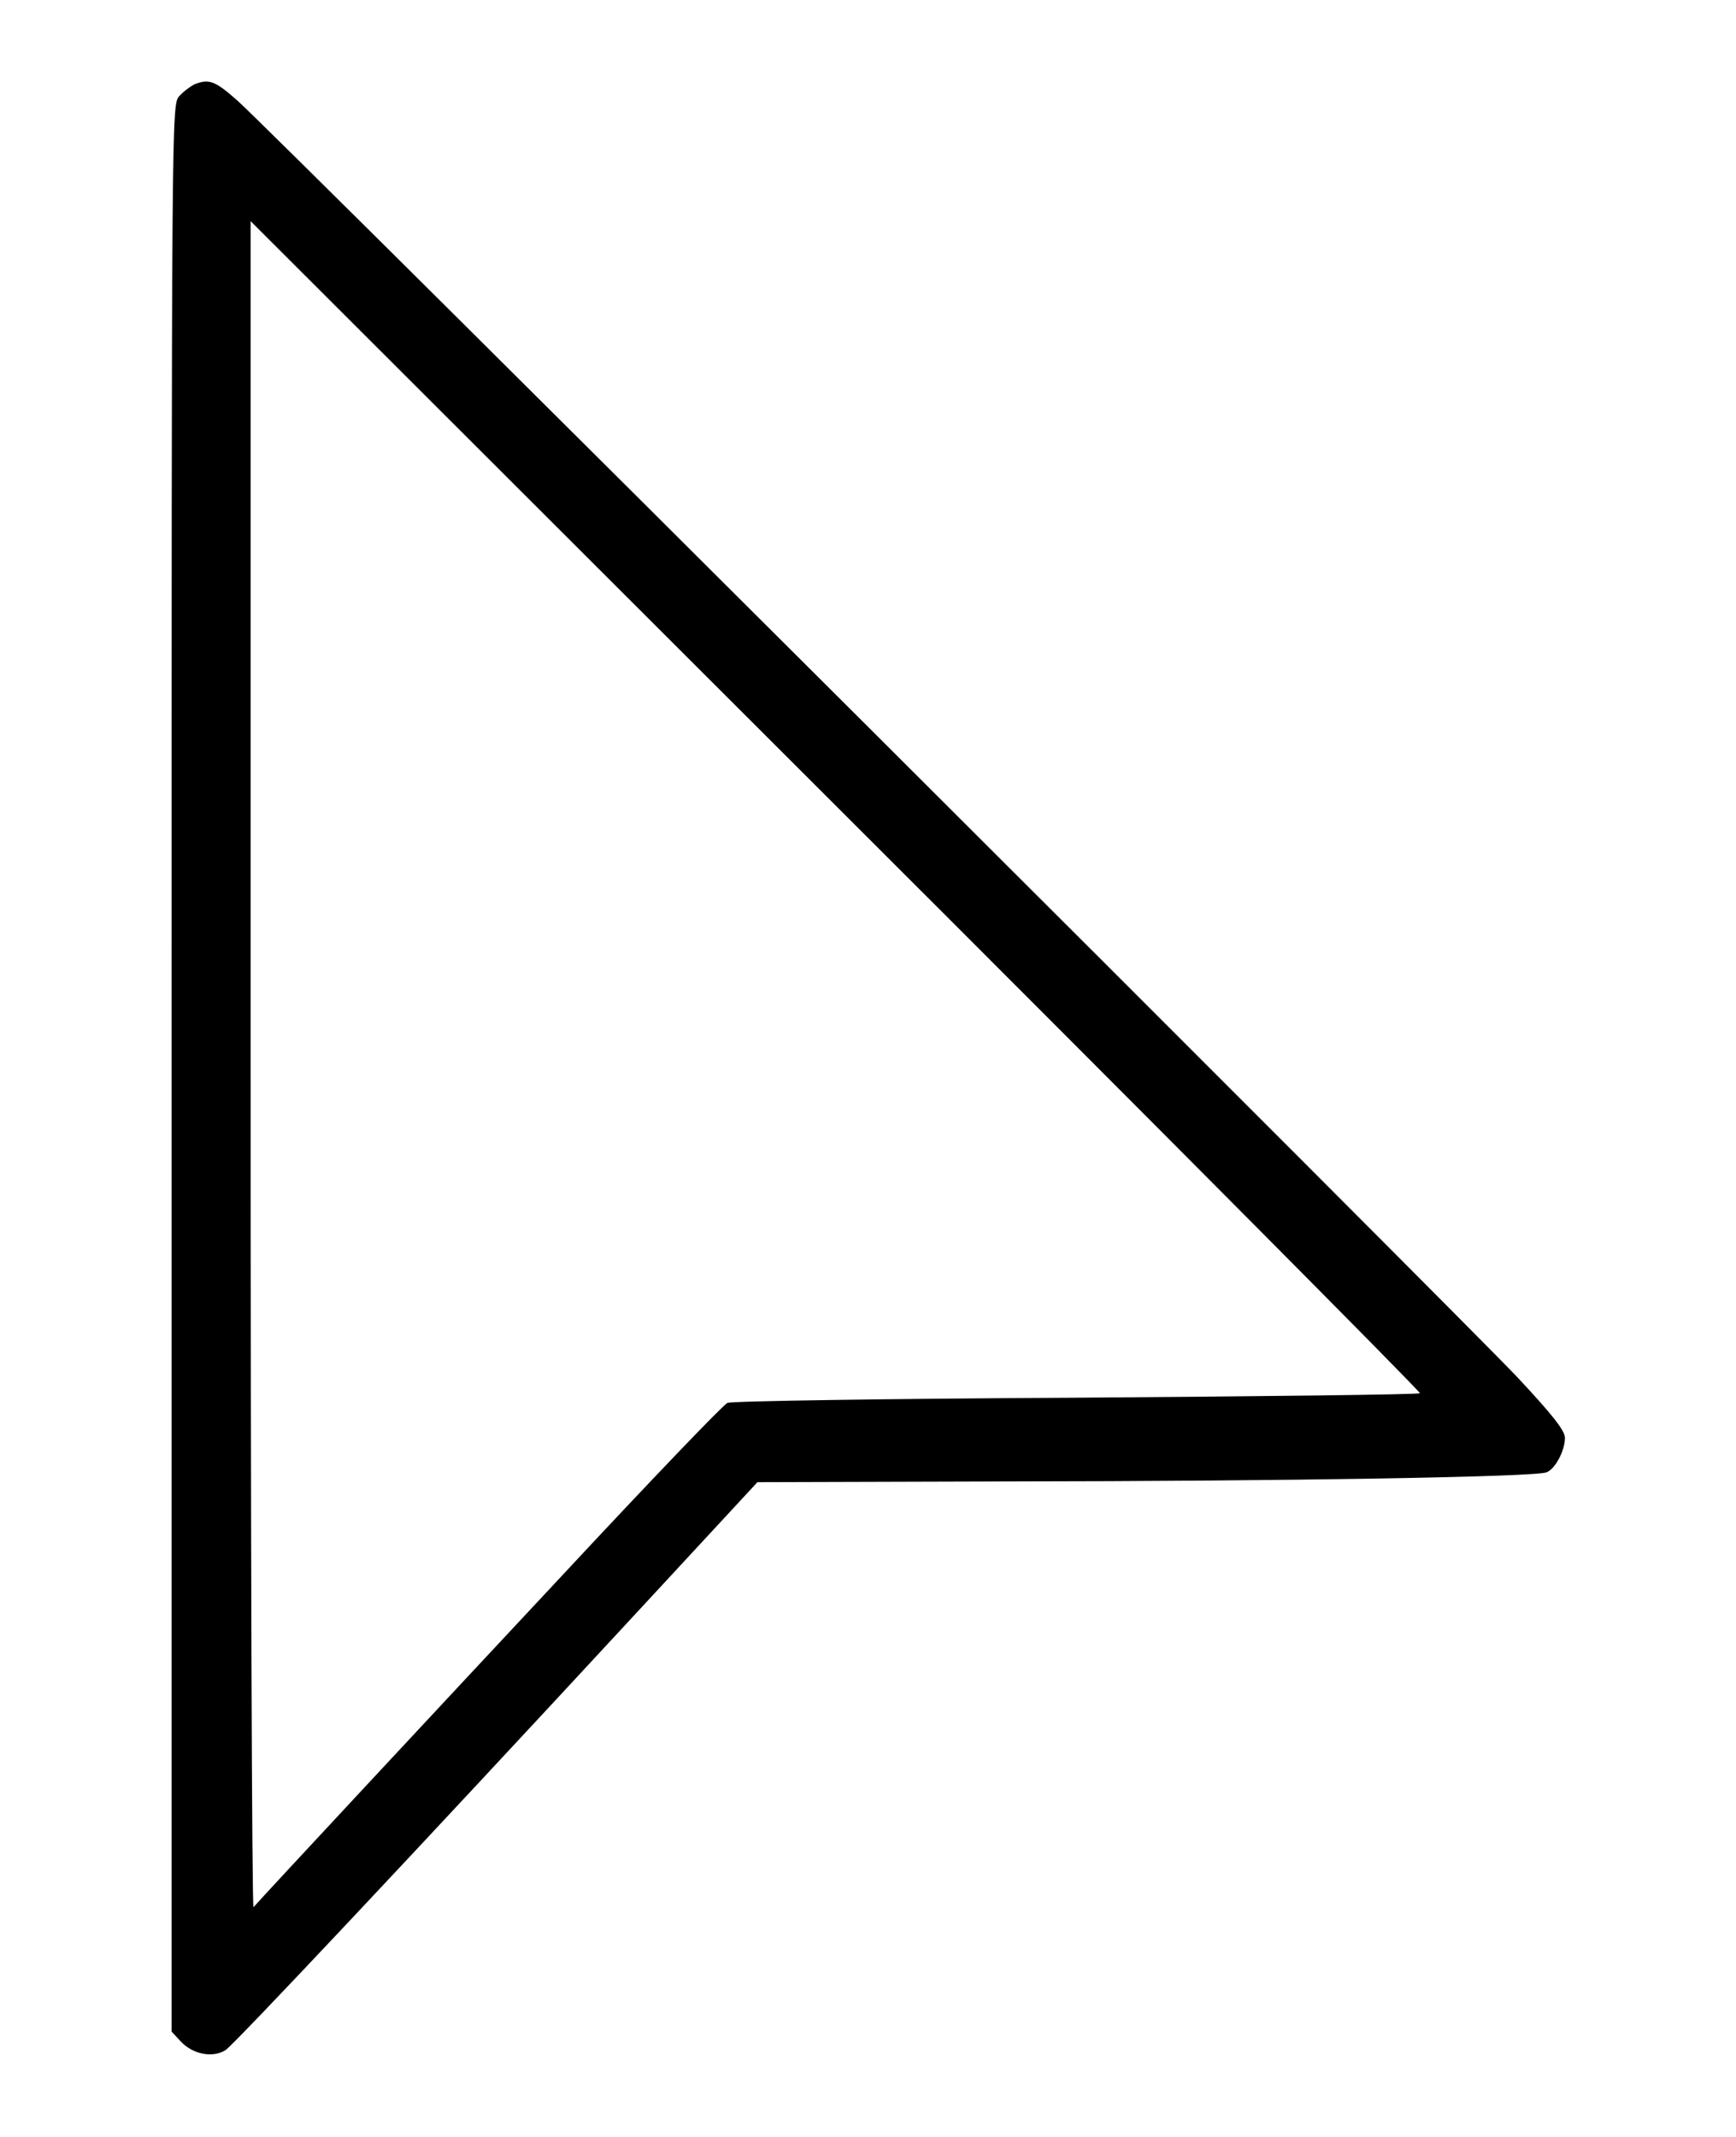 <?xml version="1.0" encoding="UTF-8"?>
<svg xmlns="http://www.w3.org/2000/svg" xmlns:xlink="http://www.w3.org/1999/xlink" width="26px" height="32px" viewBox="0 0 26 32" version="1.1">
<g id="surface1">
<path id="cypress-video-creator-pointer" style=" stroke:none;fill-rule:nonzero;fill:rgb(0%,0%,0%);fill-opacity:1;" d="M 2.914 1.262 C 2.852 1.293 2.746 1.371 2.684 1.441 C 2.57 1.566 2.57 1.648 2.57 15.996 L 2.57 30.422 L 2.707 30.57 C 2.891 30.766 3.188 30.82 3.379 30.699 C 3.516 30.605 6.152 27.805 9.496 24.191 L 11.344 22.195 L 15.066 22.184 C 19.316 22.18 23.016 22.117 23.164 22.047 C 23.293 21.996 23.438 21.723 23.438 21.531 C 23.438 21.422 23.246 21.18 22.723 20.621 C 21.906 19.754 4.074 1.965 3.562 1.512 C 3.223 1.211 3.133 1.176 2.914 1.262 Z M 21.266 20.863 C 21.25 20.883 18.93 20.91 16.117 20.93 C 13.301 20.945 10.949 20.98 10.895 21.008 C 10.836 21.031 9.746 22.168 8.469 23.539 C 6.512 25.633 3.977 28.355 3.797 28.559 C 3.773 28.59 3.754 22.918 3.754 15.965 L 3.754 3.312 L 12.527 12.074 C 17.348 16.887 21.285 20.848 21.266 20.863 Z M 21.266 20.863 "/>
</g>
</svg>
